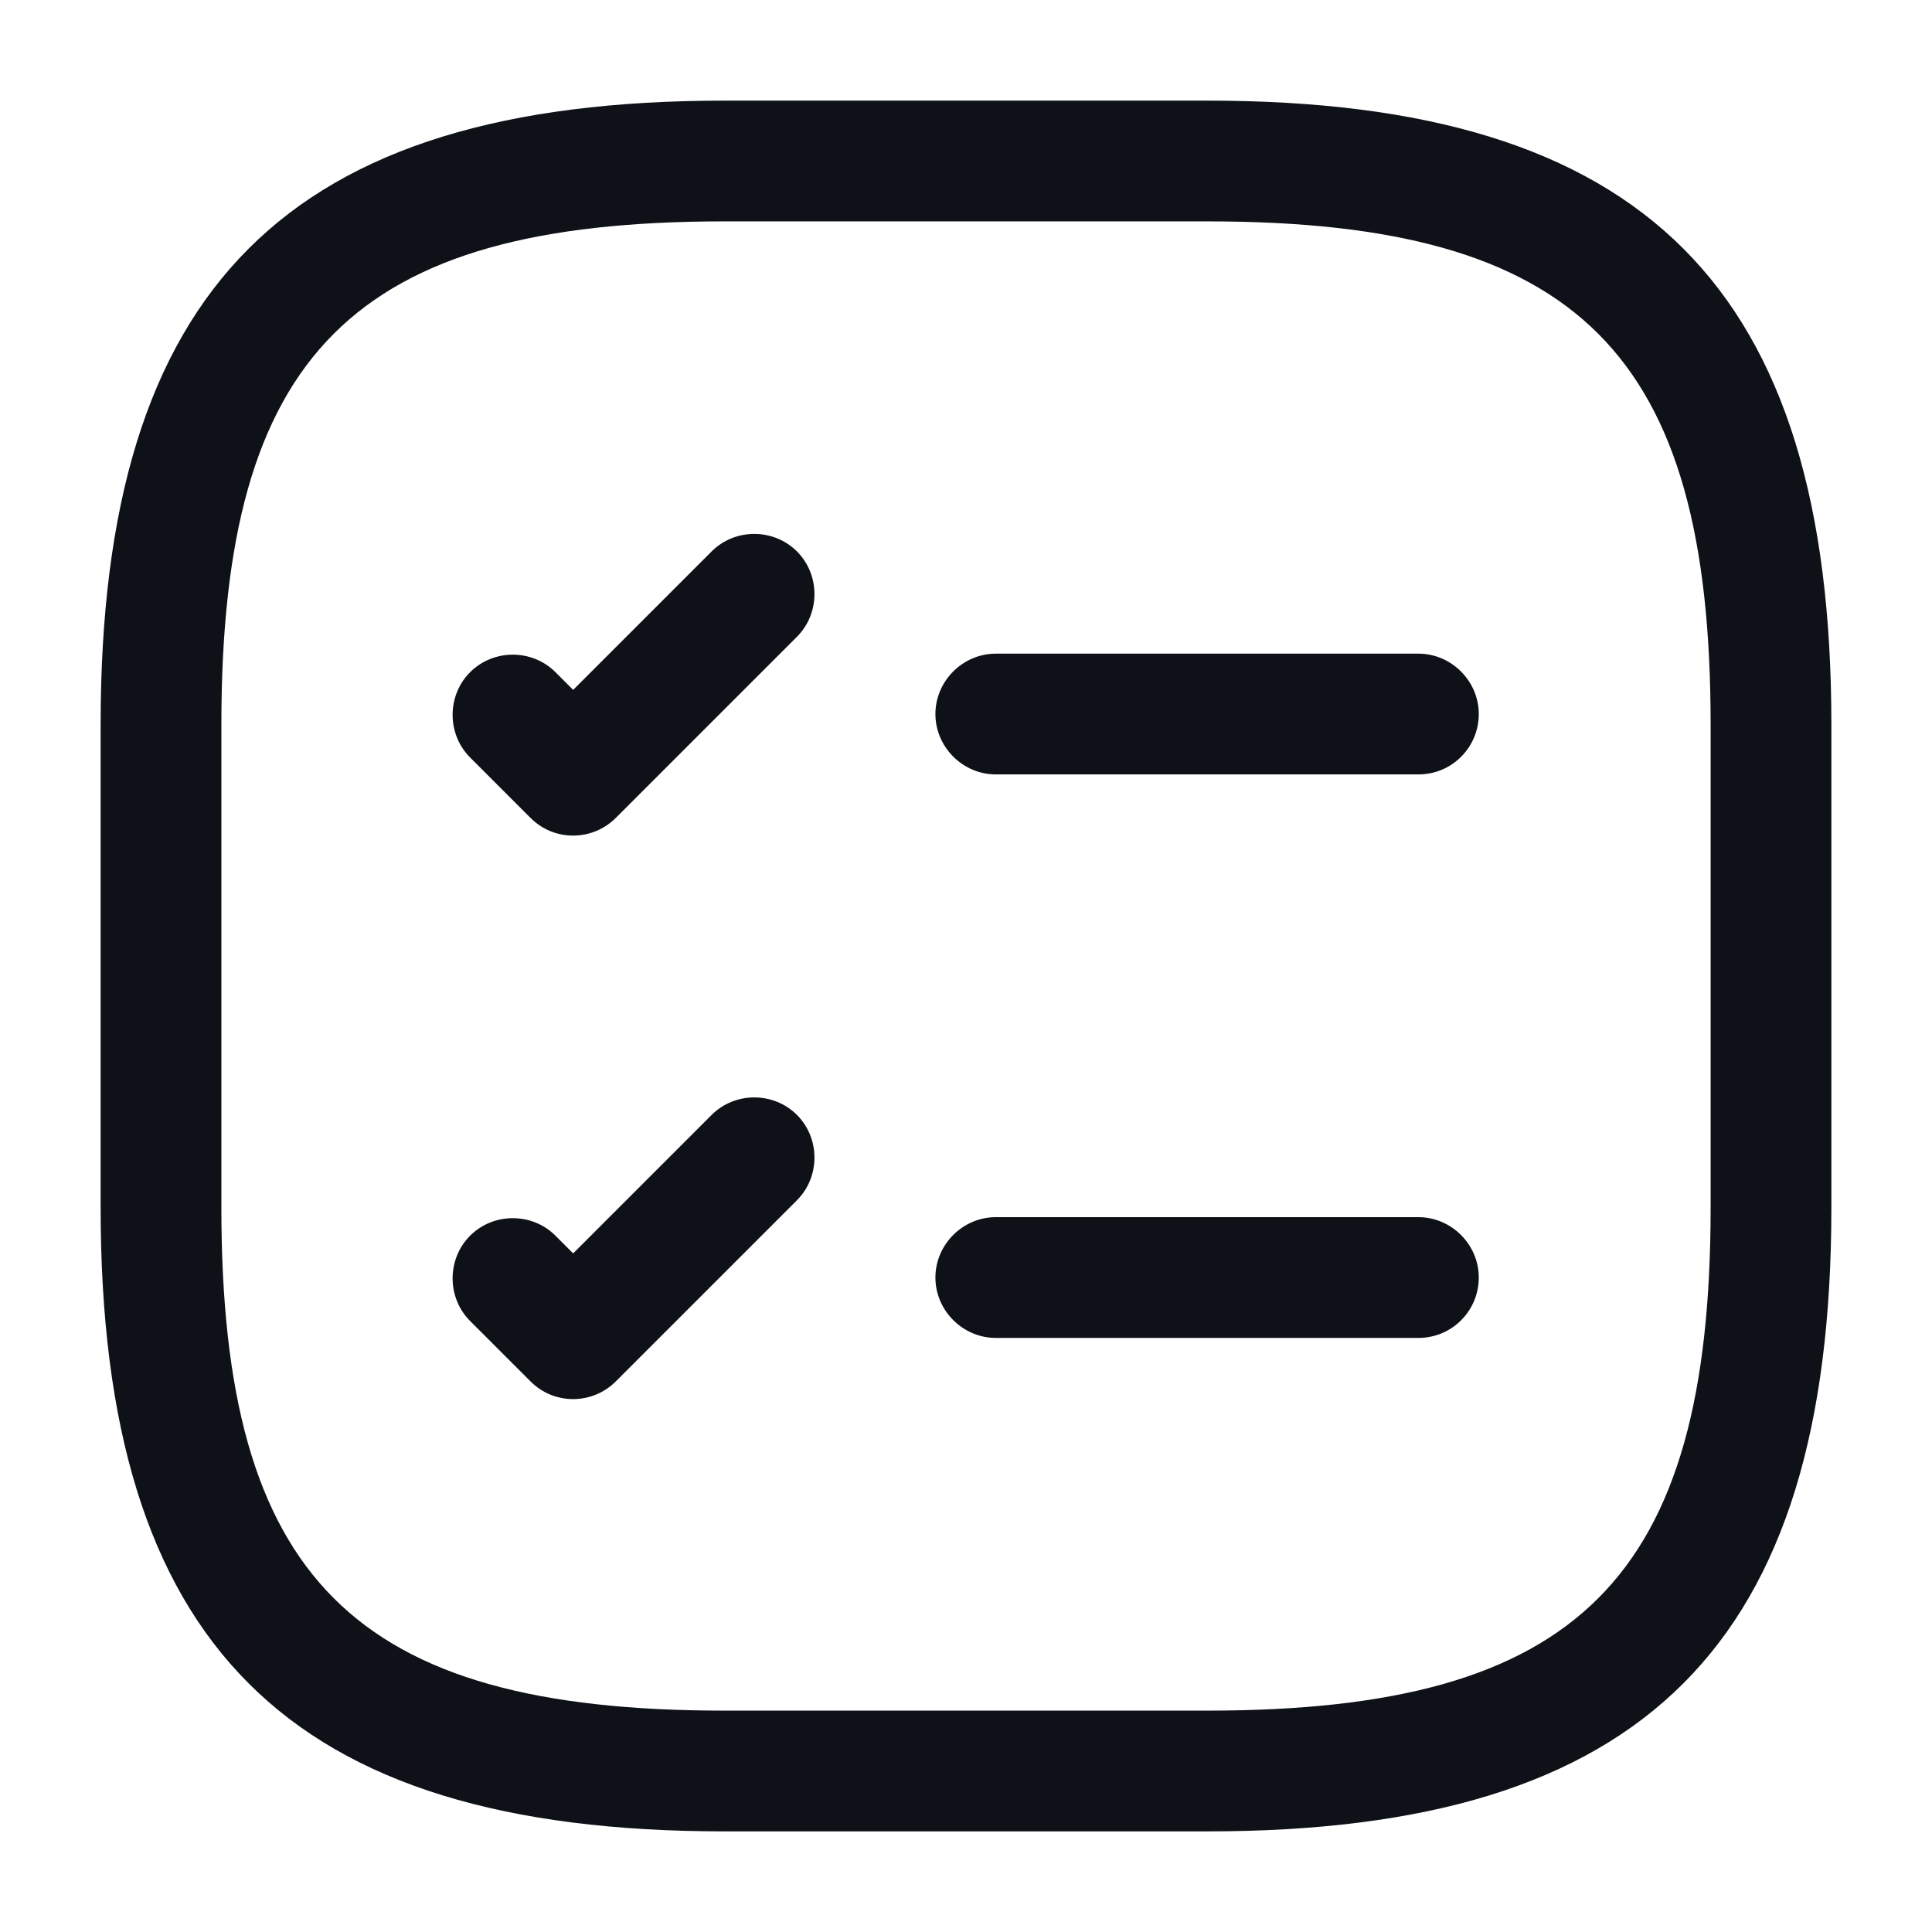 <svg width="24" height="24" viewBox="0 0 24 24" fill="none" xmlns="http://www.w3.org/2000/svg">
<path d="M17.62 9.62H12.37C11.96 9.62 11.62 9.28 11.62 8.87C11.62 8.46 11.96 8.12 12.37 8.12H17.62C18.03 8.12 18.37 8.46 18.37 8.87C18.37 9.28 18.04 9.62 17.62 9.62Z" fill="#0E1117"/>
<path d="M7.12 10.38C6.93 10.38 6.74 10.31 6.59 10.16L5.84 9.41C5.55 9.12 5.55 8.64 5.84 8.35C6.13 8.06 6.61 8.06 6.9 8.35L7.12 8.57L8.84 6.85C9.13 6.56 9.61 6.56 9.9 6.85C10.19 7.14 10.19 7.62 9.9 7.91L7.65 10.16C7.51 10.3 7.32 10.38 7.12 10.38Z" fill="#0E1117"/>
<path d="M17.62 16.62H12.37C11.96 16.62 11.62 16.28 11.62 15.87C11.62 15.46 11.96 15.12 12.37 15.12H17.62C18.03 15.12 18.37 15.46 18.37 15.87C18.37 16.28 18.04 16.62 17.62 16.62Z" fill="#0E1117"/>
<path d="M7.12 17.38C6.93 17.38 6.74 17.31 6.59 17.16L5.84 16.41C5.55 16.12 5.55 15.64 5.84 15.35C6.13 15.06 6.61 15.06 6.9 15.35L7.12 15.57L8.84 13.85C9.13 13.56 9.61 13.56 9.9 13.85C10.19 14.14 10.19 14.62 9.9 14.91L7.65 17.16C7.51 17.3 7.32 17.38 7.12 17.38Z" fill="#0E1117"/>
<path d="M15 22.75H9C3.57 22.75 1.25 20.43 1.25 15V9C1.25 3.57 3.57 1.25 9 1.25H15C20.43 1.25 22.75 3.57 22.75 9V15C22.75 20.43 20.43 22.75 15 22.75ZM9 2.75C4.39 2.75 2.75 4.39 2.75 9V15C2.75 19.61 4.39 21.25 9 21.25H15C19.61 21.25 21.25 19.61 21.25 15V9C21.25 4.39 19.61 2.75 15 2.75H9Z" fill="#0E1117"/>
</svg>
